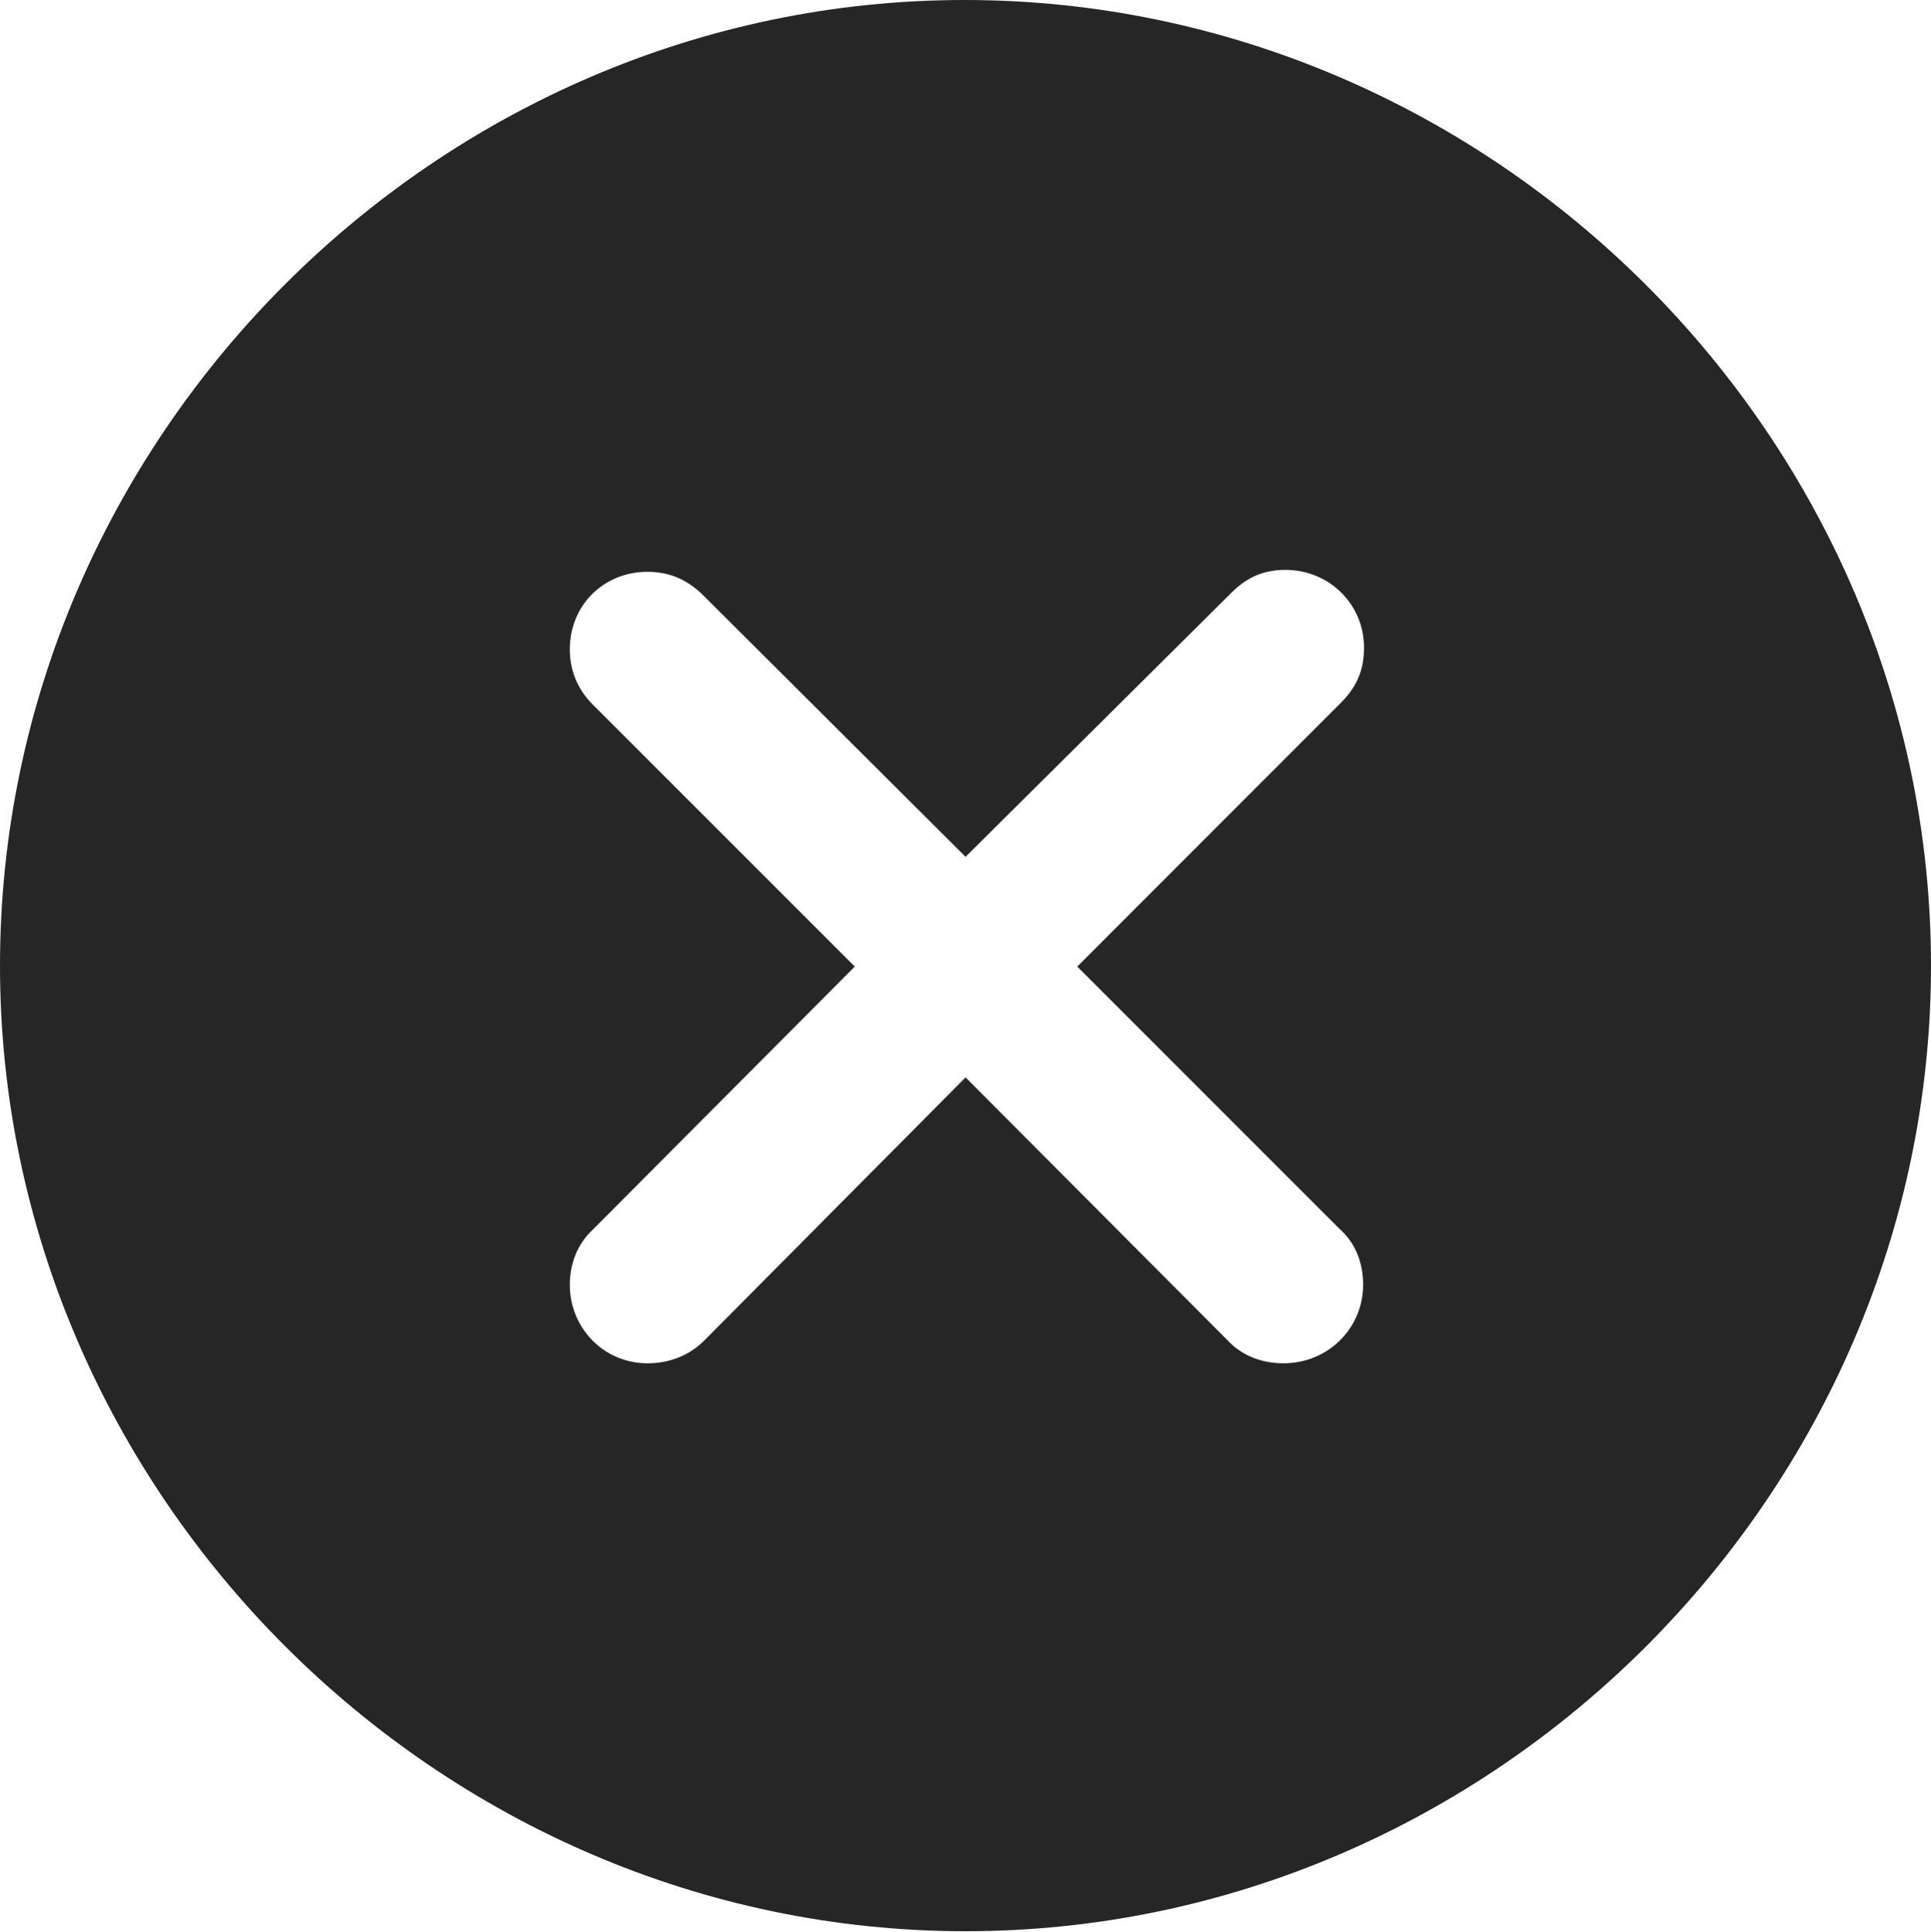 <?xml version="1.0" encoding="UTF-8"?>
<!--Generator: Apple Native CoreSVG 175.5-->
<!DOCTYPE svg
PUBLIC "-//W3C//DTD SVG 1.1//EN"
       "http://www.w3.org/Graphics/SVG/1.1/DTD/svg11.dtd">
<svg version="1.1" xmlns="http://www.w3.org/2000/svg" xmlns:xlink="http://www.w3.org/1999/xlink" width="12.949" height="12.956">
 <g>
  <rect height="12.956" opacity="0" width="12.949" x="0" y="0"/>
  <path d="M6.475 12.949C10.017 12.949 12.949 10.01 12.949 6.475C12.949 2.933 10.01 0 6.468 0C2.933 0 0 2.933 0 6.475C0 10.01 2.939 12.949 6.475 12.949ZM4.342 9.141C4.05 9.141 3.821 8.906 3.821 8.614C3.821 8.474 3.872 8.341 3.974 8.246L5.732 6.481L3.974 4.723C3.872 4.621 3.821 4.494 3.821 4.354C3.821 4.056 4.05 3.834 4.342 3.834C4.488 3.834 4.602 3.885 4.704 3.98L6.475 5.745L8.258 3.974C8.366 3.866 8.48 3.821 8.62 3.821C8.912 3.821 9.147 4.05 9.147 4.342C9.147 4.488 9.103 4.602 8.988 4.716L7.224 6.481L8.982 8.239C9.09 8.334 9.141 8.468 9.141 8.614C9.141 8.906 8.906 9.141 8.607 9.141C8.461 9.141 8.328 9.09 8.233 8.988L6.475 7.224L4.723 8.988C4.621 9.09 4.488 9.141 4.342 9.141Z" fill="#000000" fill-opacity="0.85"/>
 </g>
</svg>
